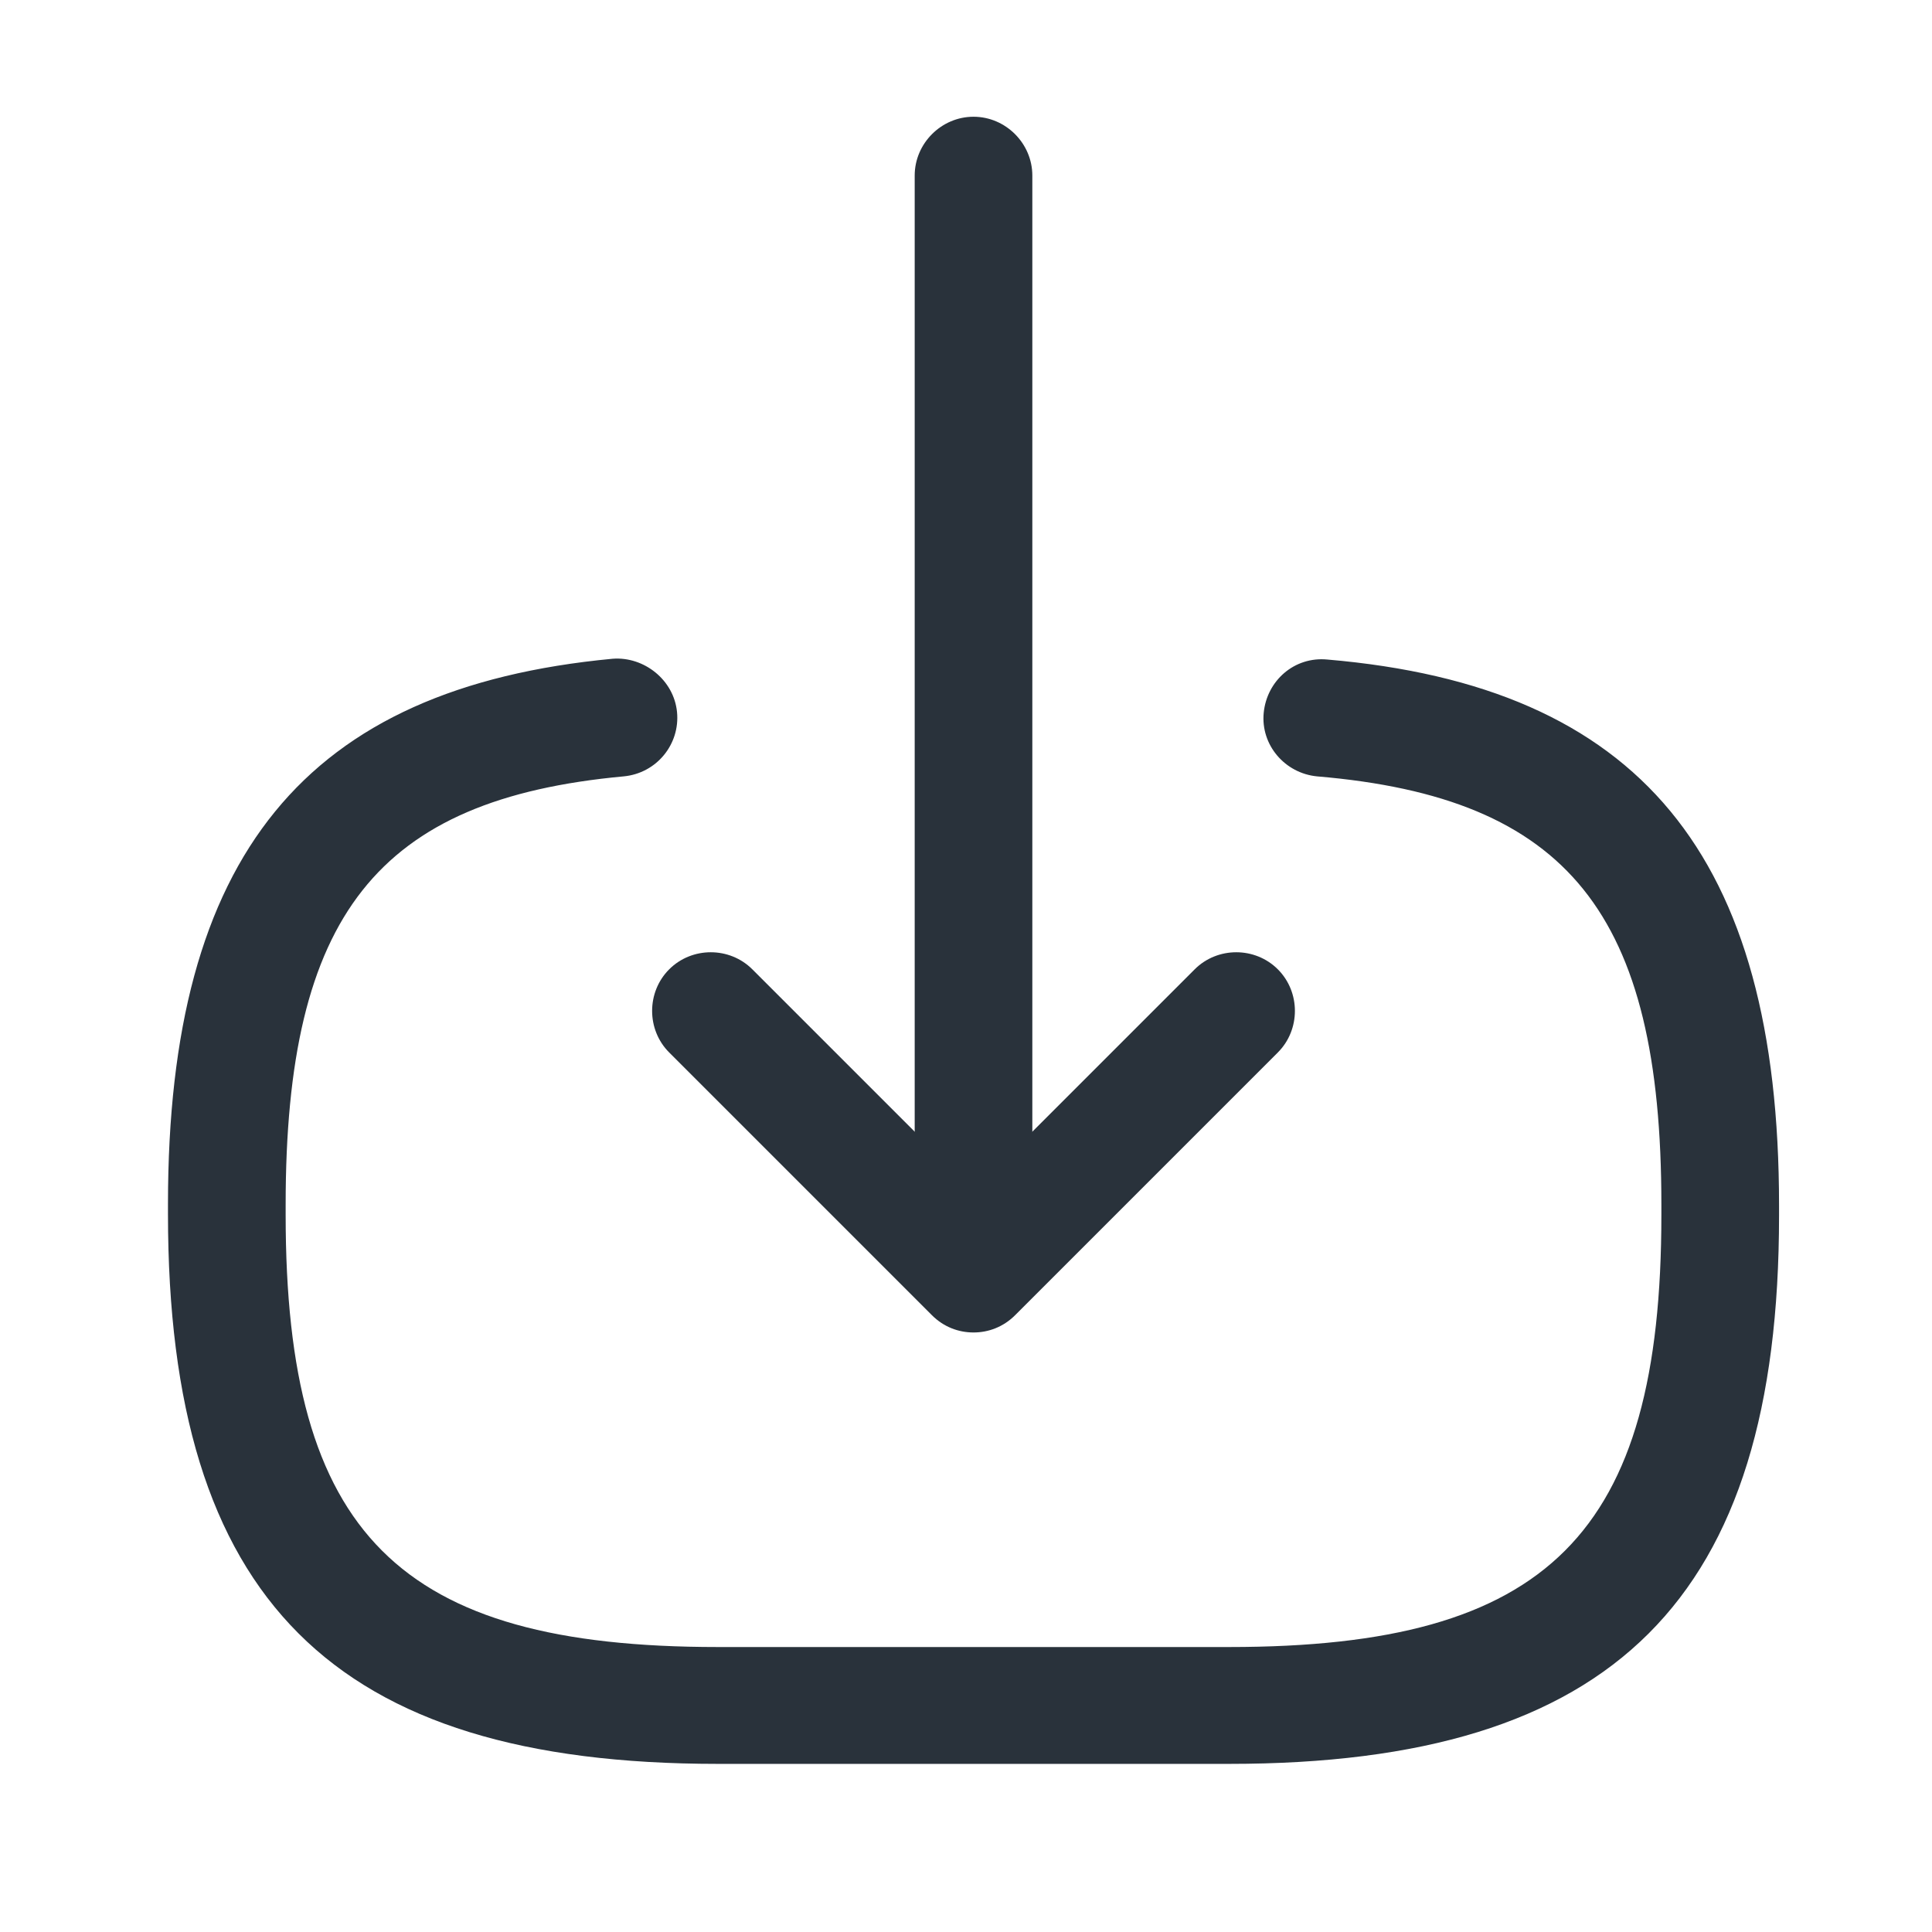 <svg width="54" height="54" viewBox="0 0 54 54" fill="none" xmlns="http://www.w3.org/2000/svg">
<path d="M34.357 49.301H20.063C9.299 49.301 4.695 44.697 4.695 33.933V33.648C4.695 23.914 8.532 19.223 17.125 18.412C18.002 18.346 18.835 19.004 18.923 19.902C19.011 20.801 18.353 21.613 17.432 21.7C10.549 22.336 7.984 25.581 7.984 33.67V33.955C7.984 42.878 11.141 46.035 20.063 46.035H34.357C43.279 46.035 46.436 42.878 46.436 33.955V33.67C46.436 25.537 43.828 22.292 36.812 21.7C35.913 21.613 35.234 20.823 35.321 19.924C35.409 19.026 36.176 18.346 37.097 18.434C45.822 19.179 49.725 23.892 49.725 33.692V33.977C49.725 44.697 45.121 49.301 34.357 49.301Z" fill="#29323B"/>
<path d="M27.21 34.788C26.311 34.788 25.566 34.042 25.566 33.144V4.907C25.566 4.008 26.311 3.263 27.21 3.263C28.109 3.263 28.854 4.008 28.854 4.907V33.144C28.854 34.064 28.109 34.788 27.21 34.788Z" fill="#29323B"/>
<path d="M27.21 37.243C26.793 37.243 26.377 37.09 26.048 36.761L18.704 29.417C18.068 28.781 18.068 27.729 18.704 27.093C19.34 26.457 20.392 26.457 21.028 27.093L27.21 33.275L33.392 27.093C34.028 26.457 35.08 26.457 35.716 27.093C36.352 27.729 36.352 28.781 35.716 29.417L28.372 36.761C28.043 37.09 27.626 37.243 27.21 37.243Z" fill="#29323B"/>
</svg>
